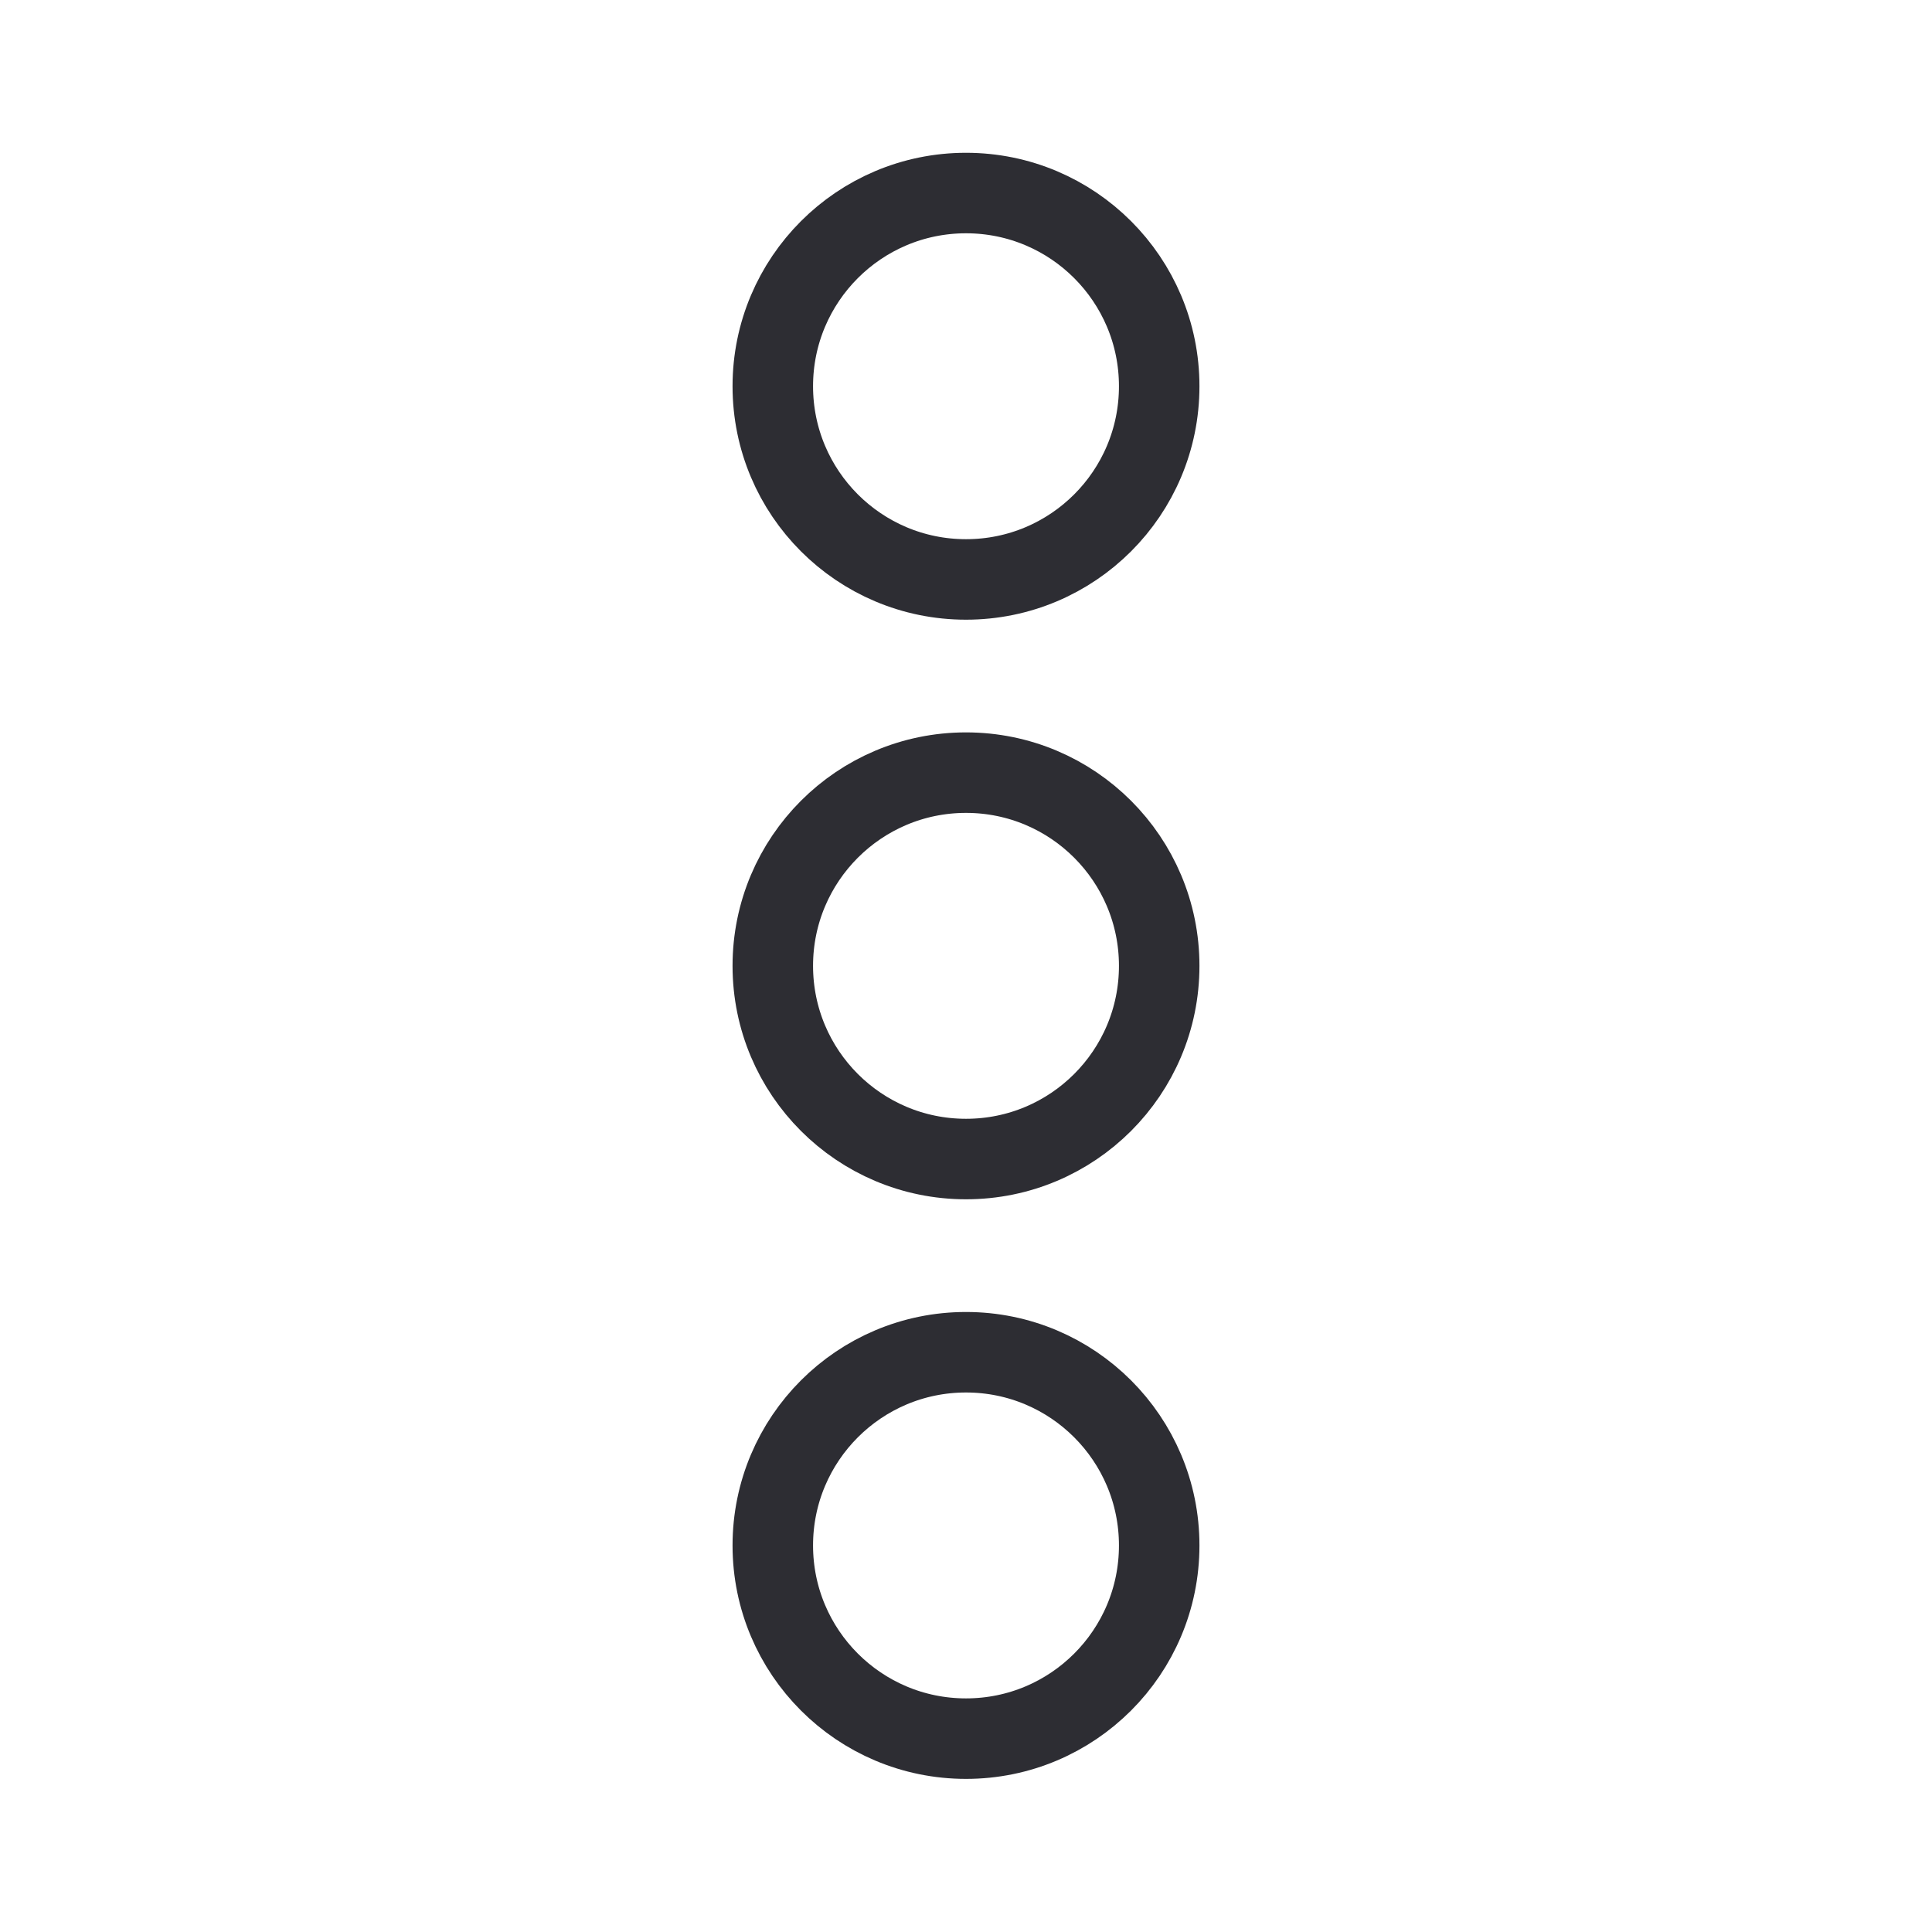 <svg
  width="24"
  height="24"
  viewBox="0 0 24 24"
  fill="none"
  xmlns="http://www.w3.org/2000/svg"
>
  <path
    d="M12 7.198C10.675 7.198 9.6 6.124 9.6 4.798C9.6 3.473 10.675 2.398 12 2.398C13.326 2.398 14.4 3.473 14.4 4.798C14.4 6.124 13.326 7.198 12 7.198Z"
    stroke="#2D2D33"
  />
  <path
    d="M12 14.398C10.675 14.398 9.6 13.324 9.6 11.998C9.6 10.673 10.675 9.598 12 9.598C13.326 9.598 14.4 10.673 14.4 11.998C14.4 13.324 13.326 14.398 12 14.398Z"
    stroke="#2D2D33"
  />
  <path
    d="M12 21.598C10.675 21.598 9.6 20.524 9.6 19.198C9.6 17.873 10.675 16.798 12 16.798C13.326 16.798 14.4 17.873 14.4 19.198C14.4 20.524 13.326 21.598 12 21.598Z"
    stroke="#2D2D33"
  />
</svg>
